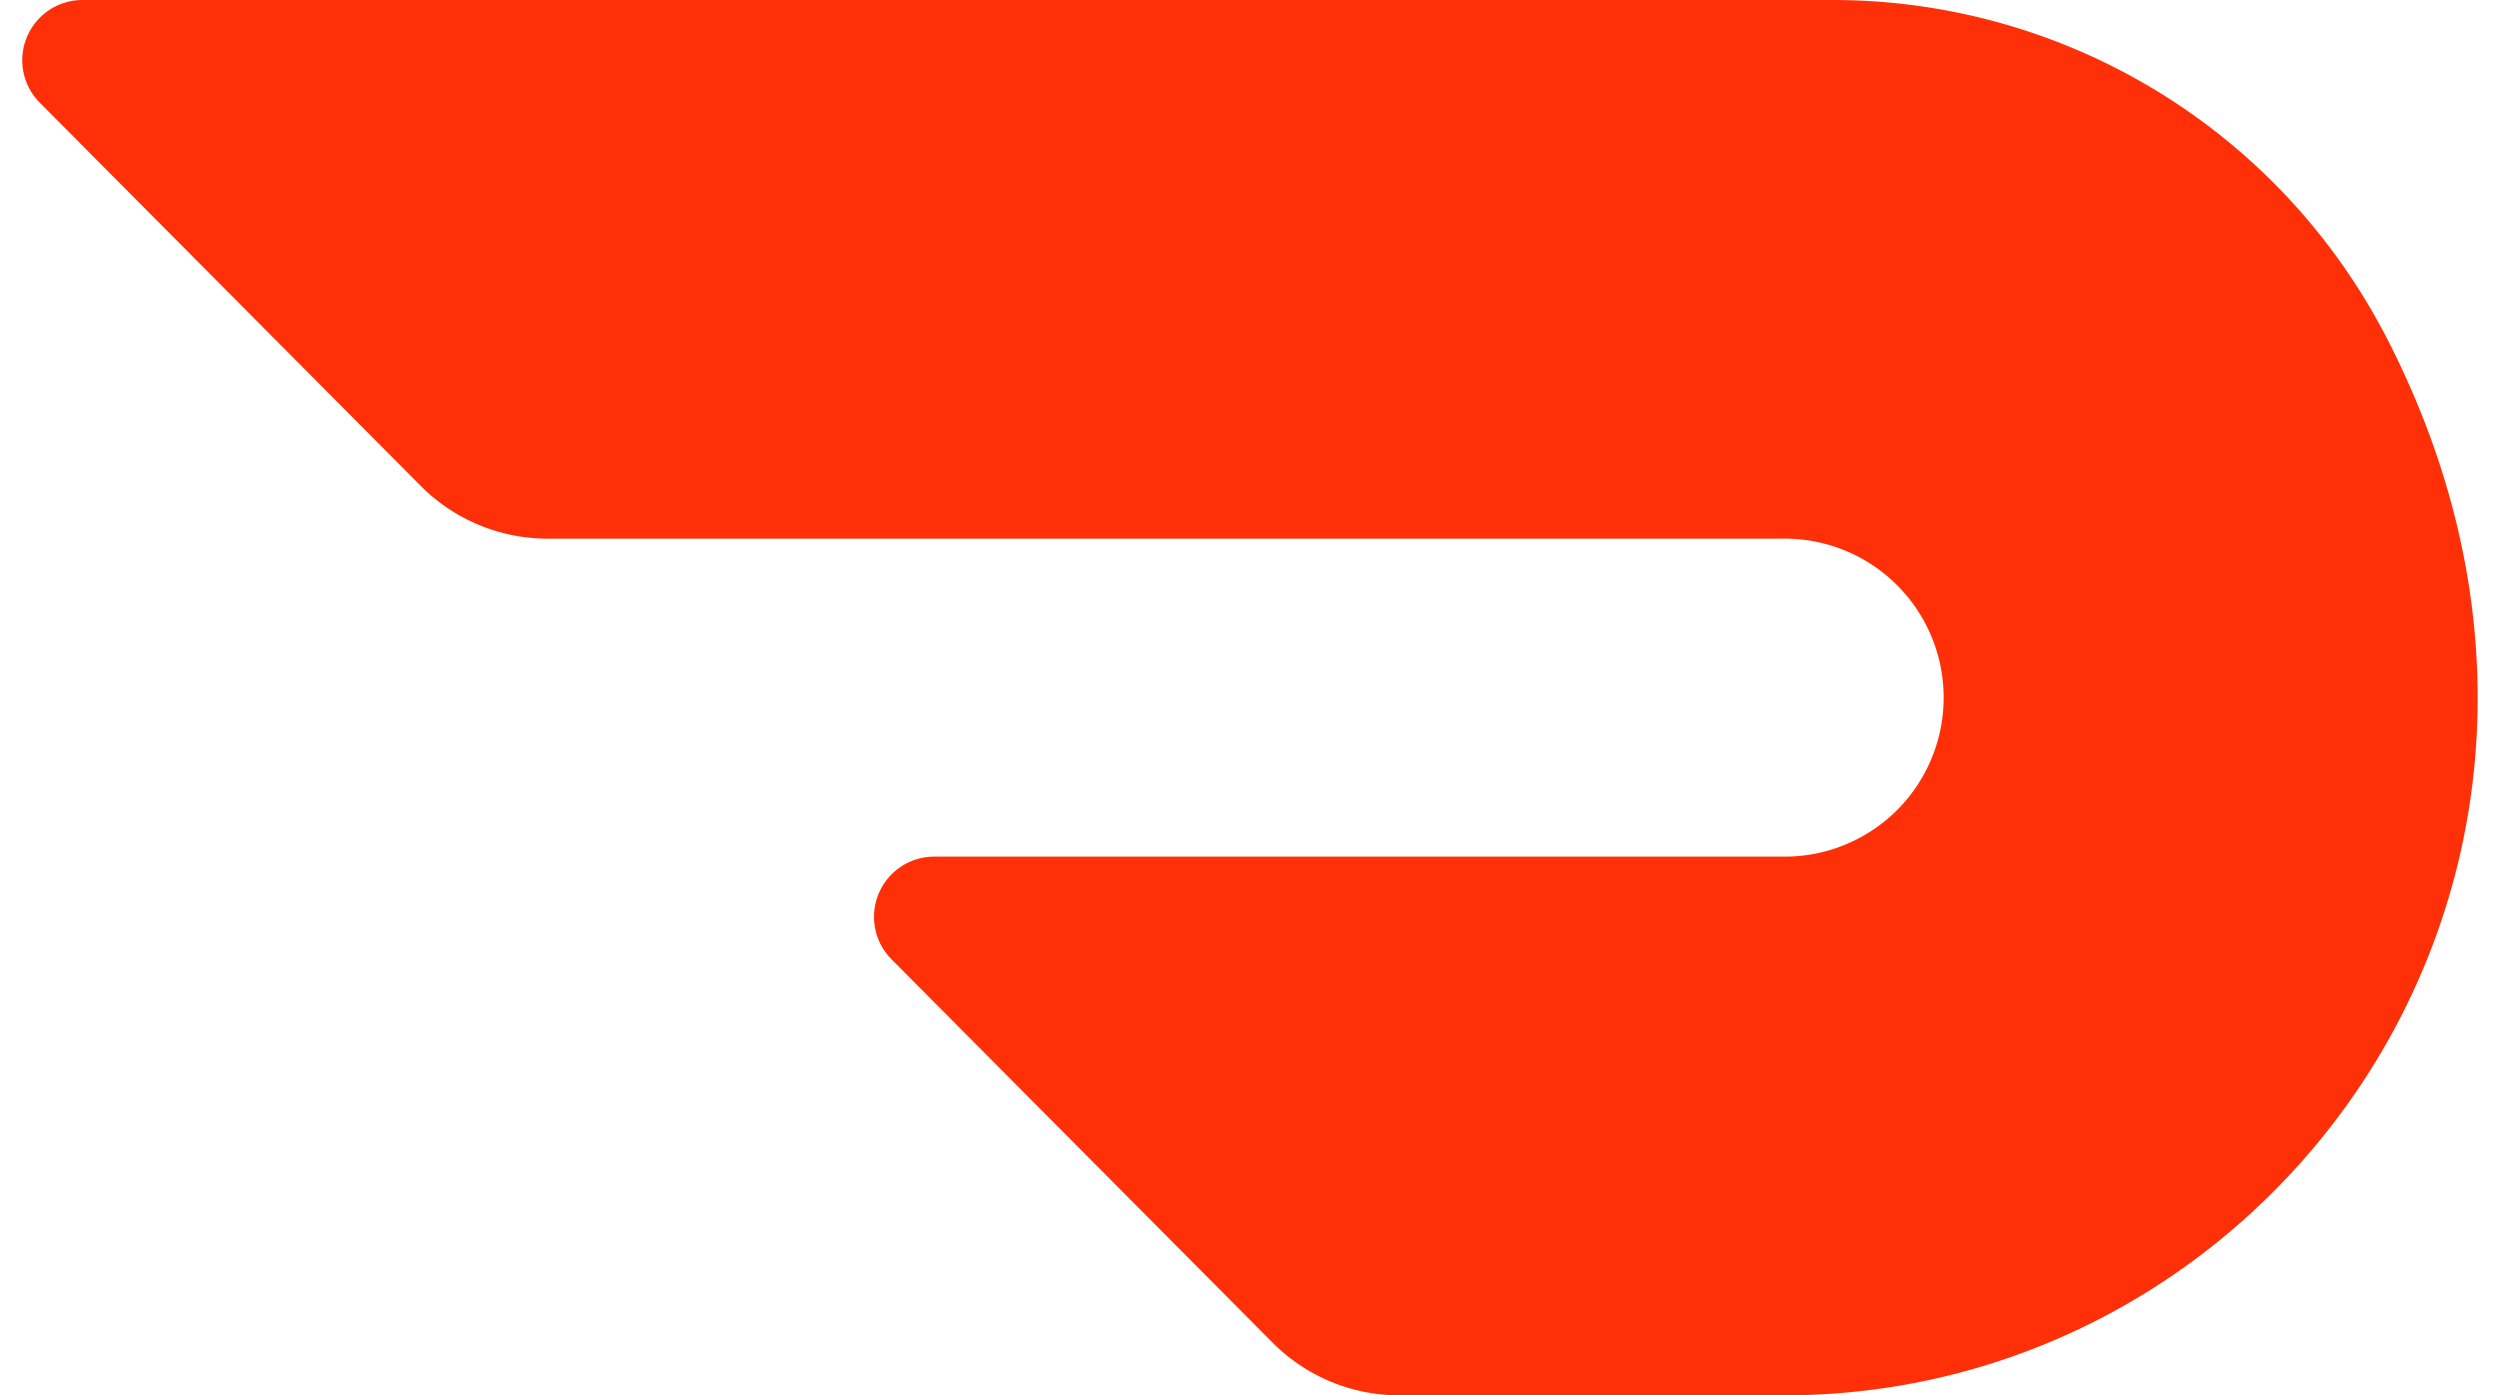 <svg fill="#FF3008" role="img" viewBox="0 0 43 24" xmlns="http://www.w3.org/2000/svg"><title>DoorDash</title><path d="M40.981 5.68a10.716 10.716 0 0 0-9.495-5.68H1.412A1.036 1.036 0 0 0 0.683 1.765L7.236 8.357a3.083 3.083 0 0 0 2.186 0.908h21.202a2.735 2.735 0 1 1 0.054 5.469H16.063a1.036 1.036 0 0 0-0.73 1.765l6.554 6.593a3.079 3.079 0 0 0 2.186 0.908h6.611c8.599 0 15.105-9.194 10.297-18.323"/></svg>